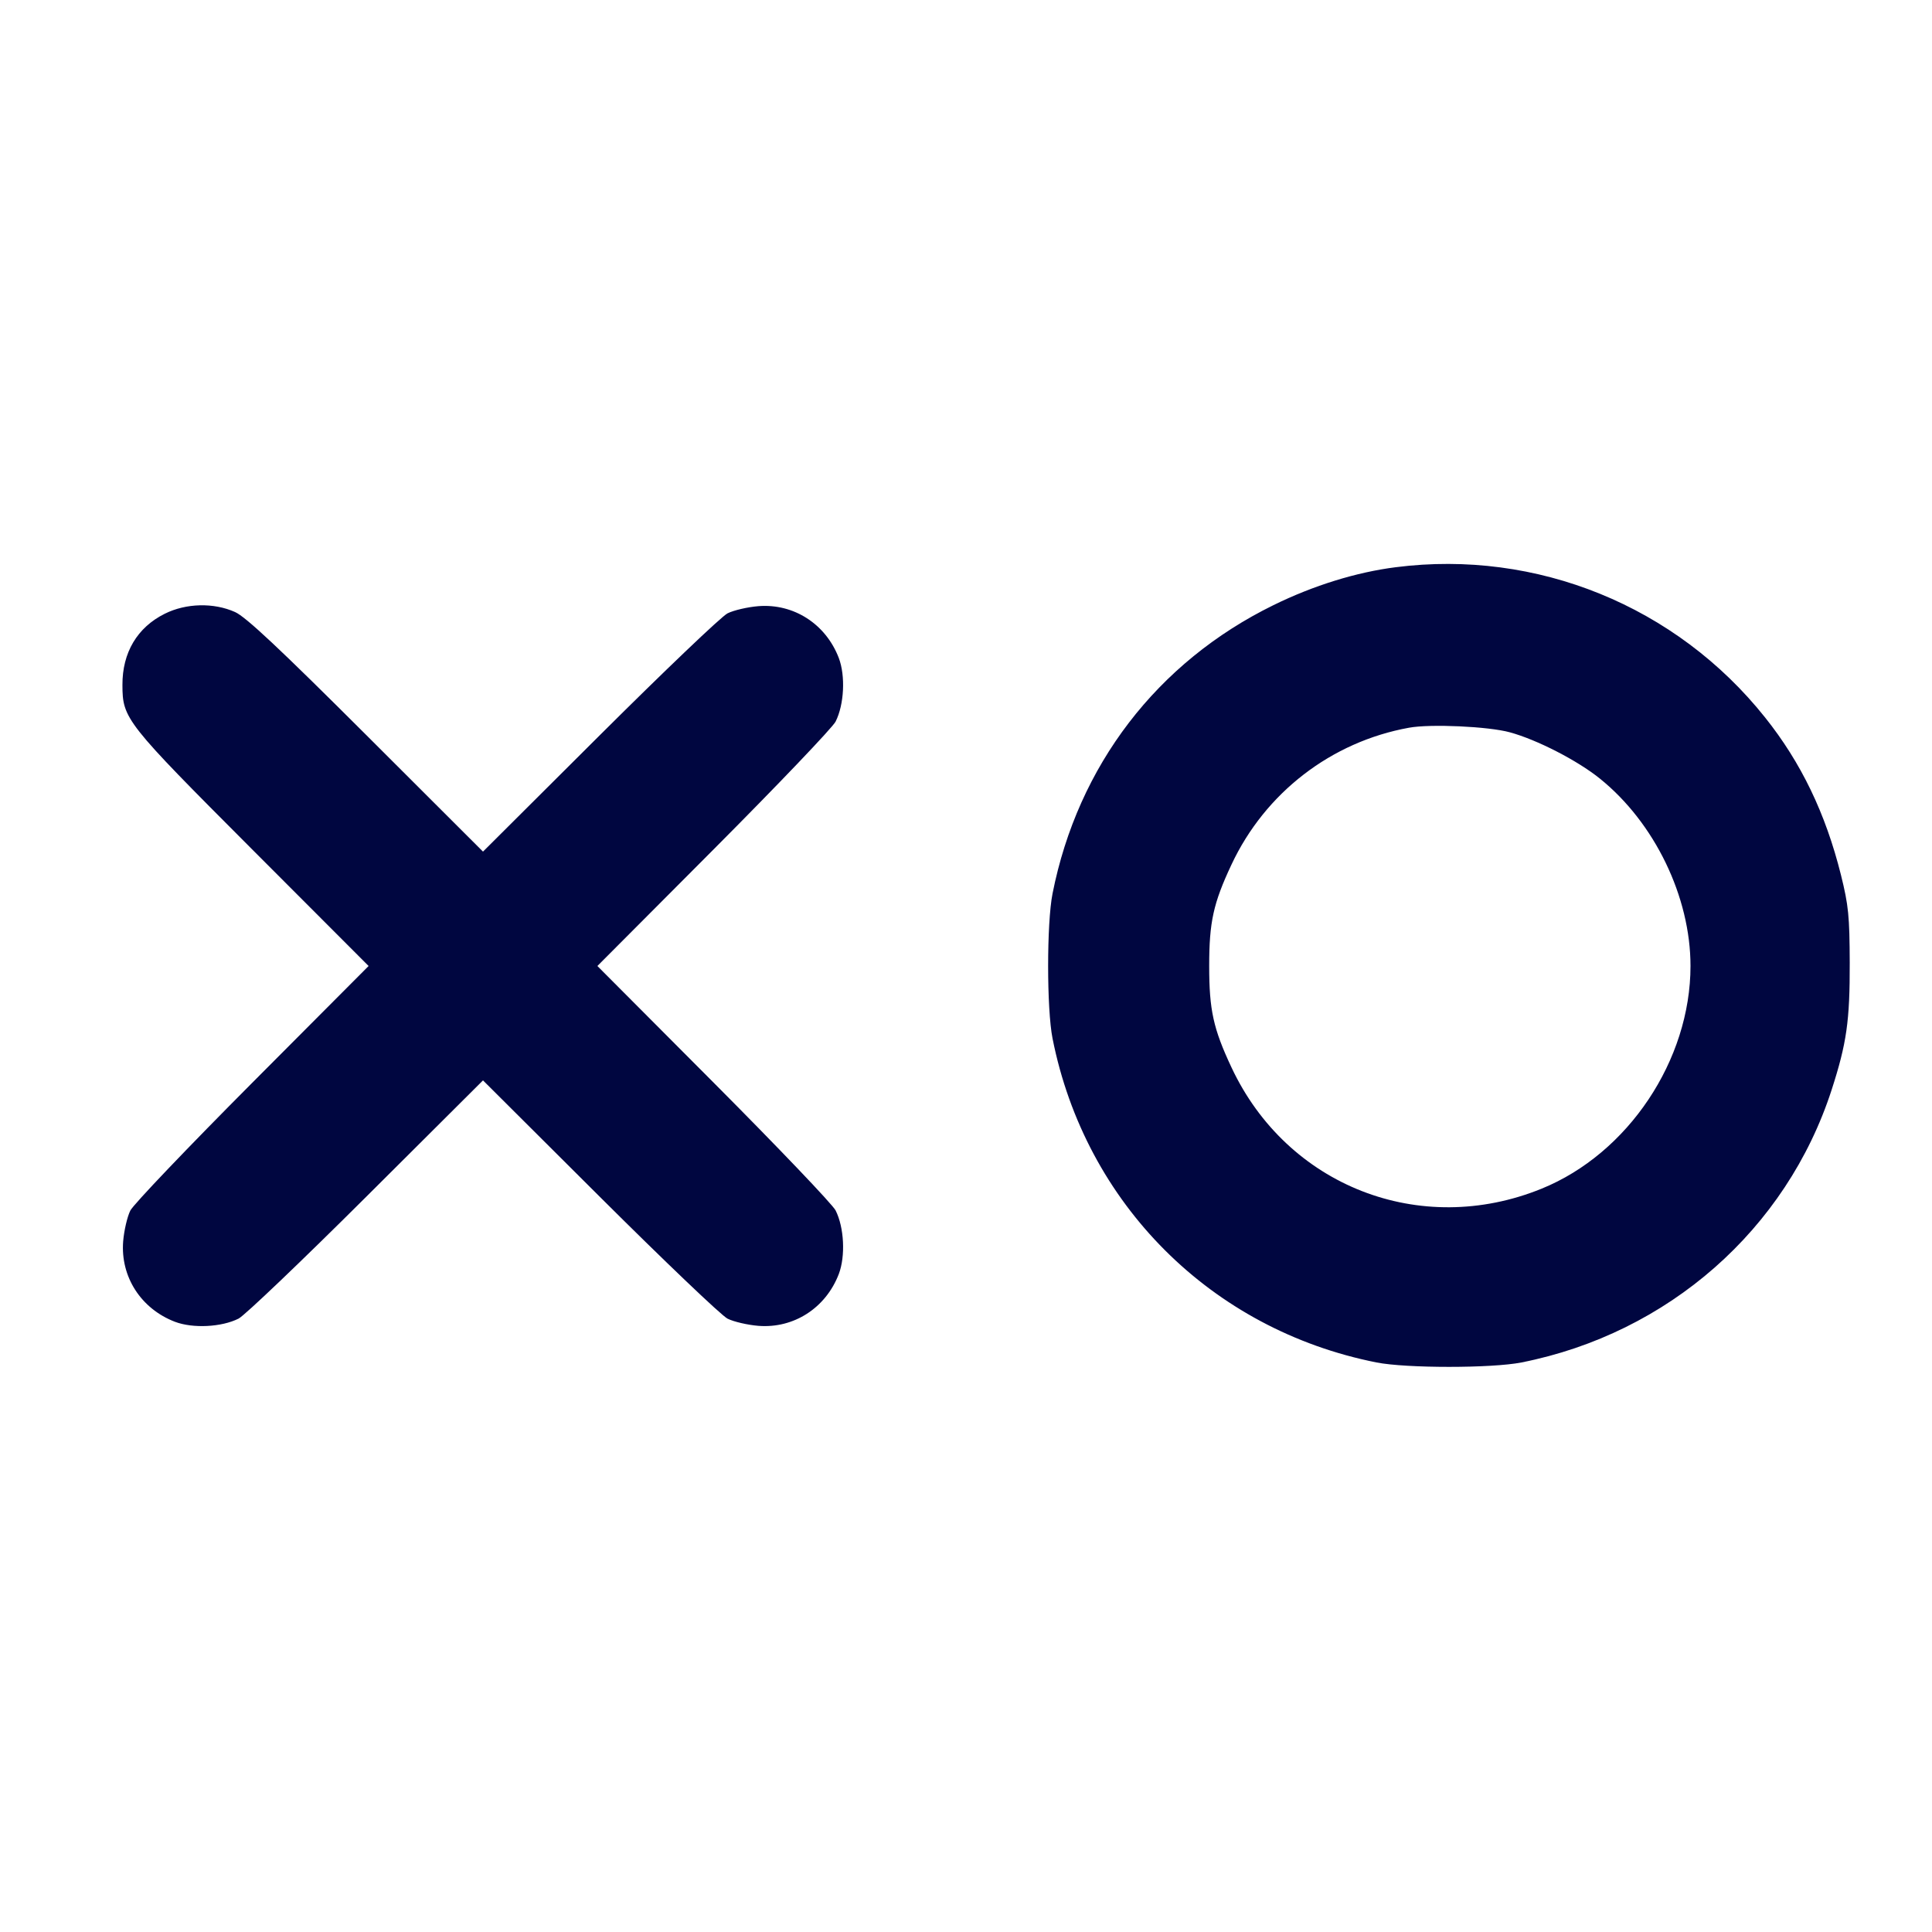<svg xmlns="http://www.w3.org/2000/svg" width="24" height="24" fill="currentColor" class="mmi mmi-xo" viewBox="0 0 24 24"><path d="M17.340 7.046 C 16.849 7.108,16.317 7.273,15.820 7.517 C 14.374 8.226,13.390 9.510,13.075 11.100 C 13.002 11.468,13.002 12.532,13.075 12.900 C 13.482 14.953,15.047 16.518,17.100 16.925 C 17.468 16.998,18.532 16.998,18.900 16.925 C 20.723 16.564,22.191 15.273,22.753 13.539 C 22.940 12.961,22.980 12.680,22.978 11.960 C 22.976 11.381,22.963 11.247,22.869 10.869 C 22.678 10.104,22.374 9.473,21.926 8.912 C 20.822 7.527,19.090 6.823,17.340 7.046 M2.047 7.624 C 1.705 7.794,1.519 8.107,1.521 8.509 C 1.522 8.929,1.557 8.973,3.131 10.550 L 4.579 12.000 3.134 13.450 C 2.339 14.248,1.657 14.962,1.619 15.038 C 1.581 15.114,1.541 15.286,1.530 15.420 C 1.495 15.860,1.751 16.258,2.174 16.420 C 2.396 16.504,2.752 16.487,2.964 16.380 C 3.039 16.342,3.752 15.661,4.550 14.866 L 6.000 13.421 7.450 14.866 C 8.248 15.661,8.962 16.343,9.038 16.381 C 9.114 16.419,9.286 16.459,9.420 16.470 C 9.860 16.505,10.258 16.249,10.420 15.826 C 10.504 15.604,10.487 15.248,10.380 15.036 C 10.342 14.961,9.661 14.248,8.866 13.450 L 7.421 12.000 8.866 10.550 C 9.661 9.752,10.342 9.039,10.380 8.964 C 10.487 8.752,10.504 8.396,10.420 8.174 C 10.258 7.751,9.860 7.495,9.420 7.530 C 9.286 7.541,9.114 7.581,9.038 7.619 C 8.962 7.657,8.248 8.339,7.450 9.134 L 6.000 10.579 4.550 9.131 C 3.472 8.055,3.054 7.663,2.920 7.603 C 2.655 7.484,2.312 7.492,2.047 7.624 M18.756 9.097 C 19.093 9.189,19.595 9.447,19.873 9.671 C 20.554 10.219,21.000 11.140,21.000 12.000 C 21.000 13.170,20.225 14.329,19.151 14.766 C 17.642 15.380,15.989 14.734,15.298 13.260 C 15.072 12.779,15.021 12.546,15.021 12.000 C 15.021 11.454,15.072 11.221,15.298 10.740 C 15.716 9.848,16.537 9.215,17.503 9.040 C 17.770 8.991,18.491 9.024,18.756 9.097 " fill="#000640" stroke="none" fill-rule="evenodd"></path></svg>